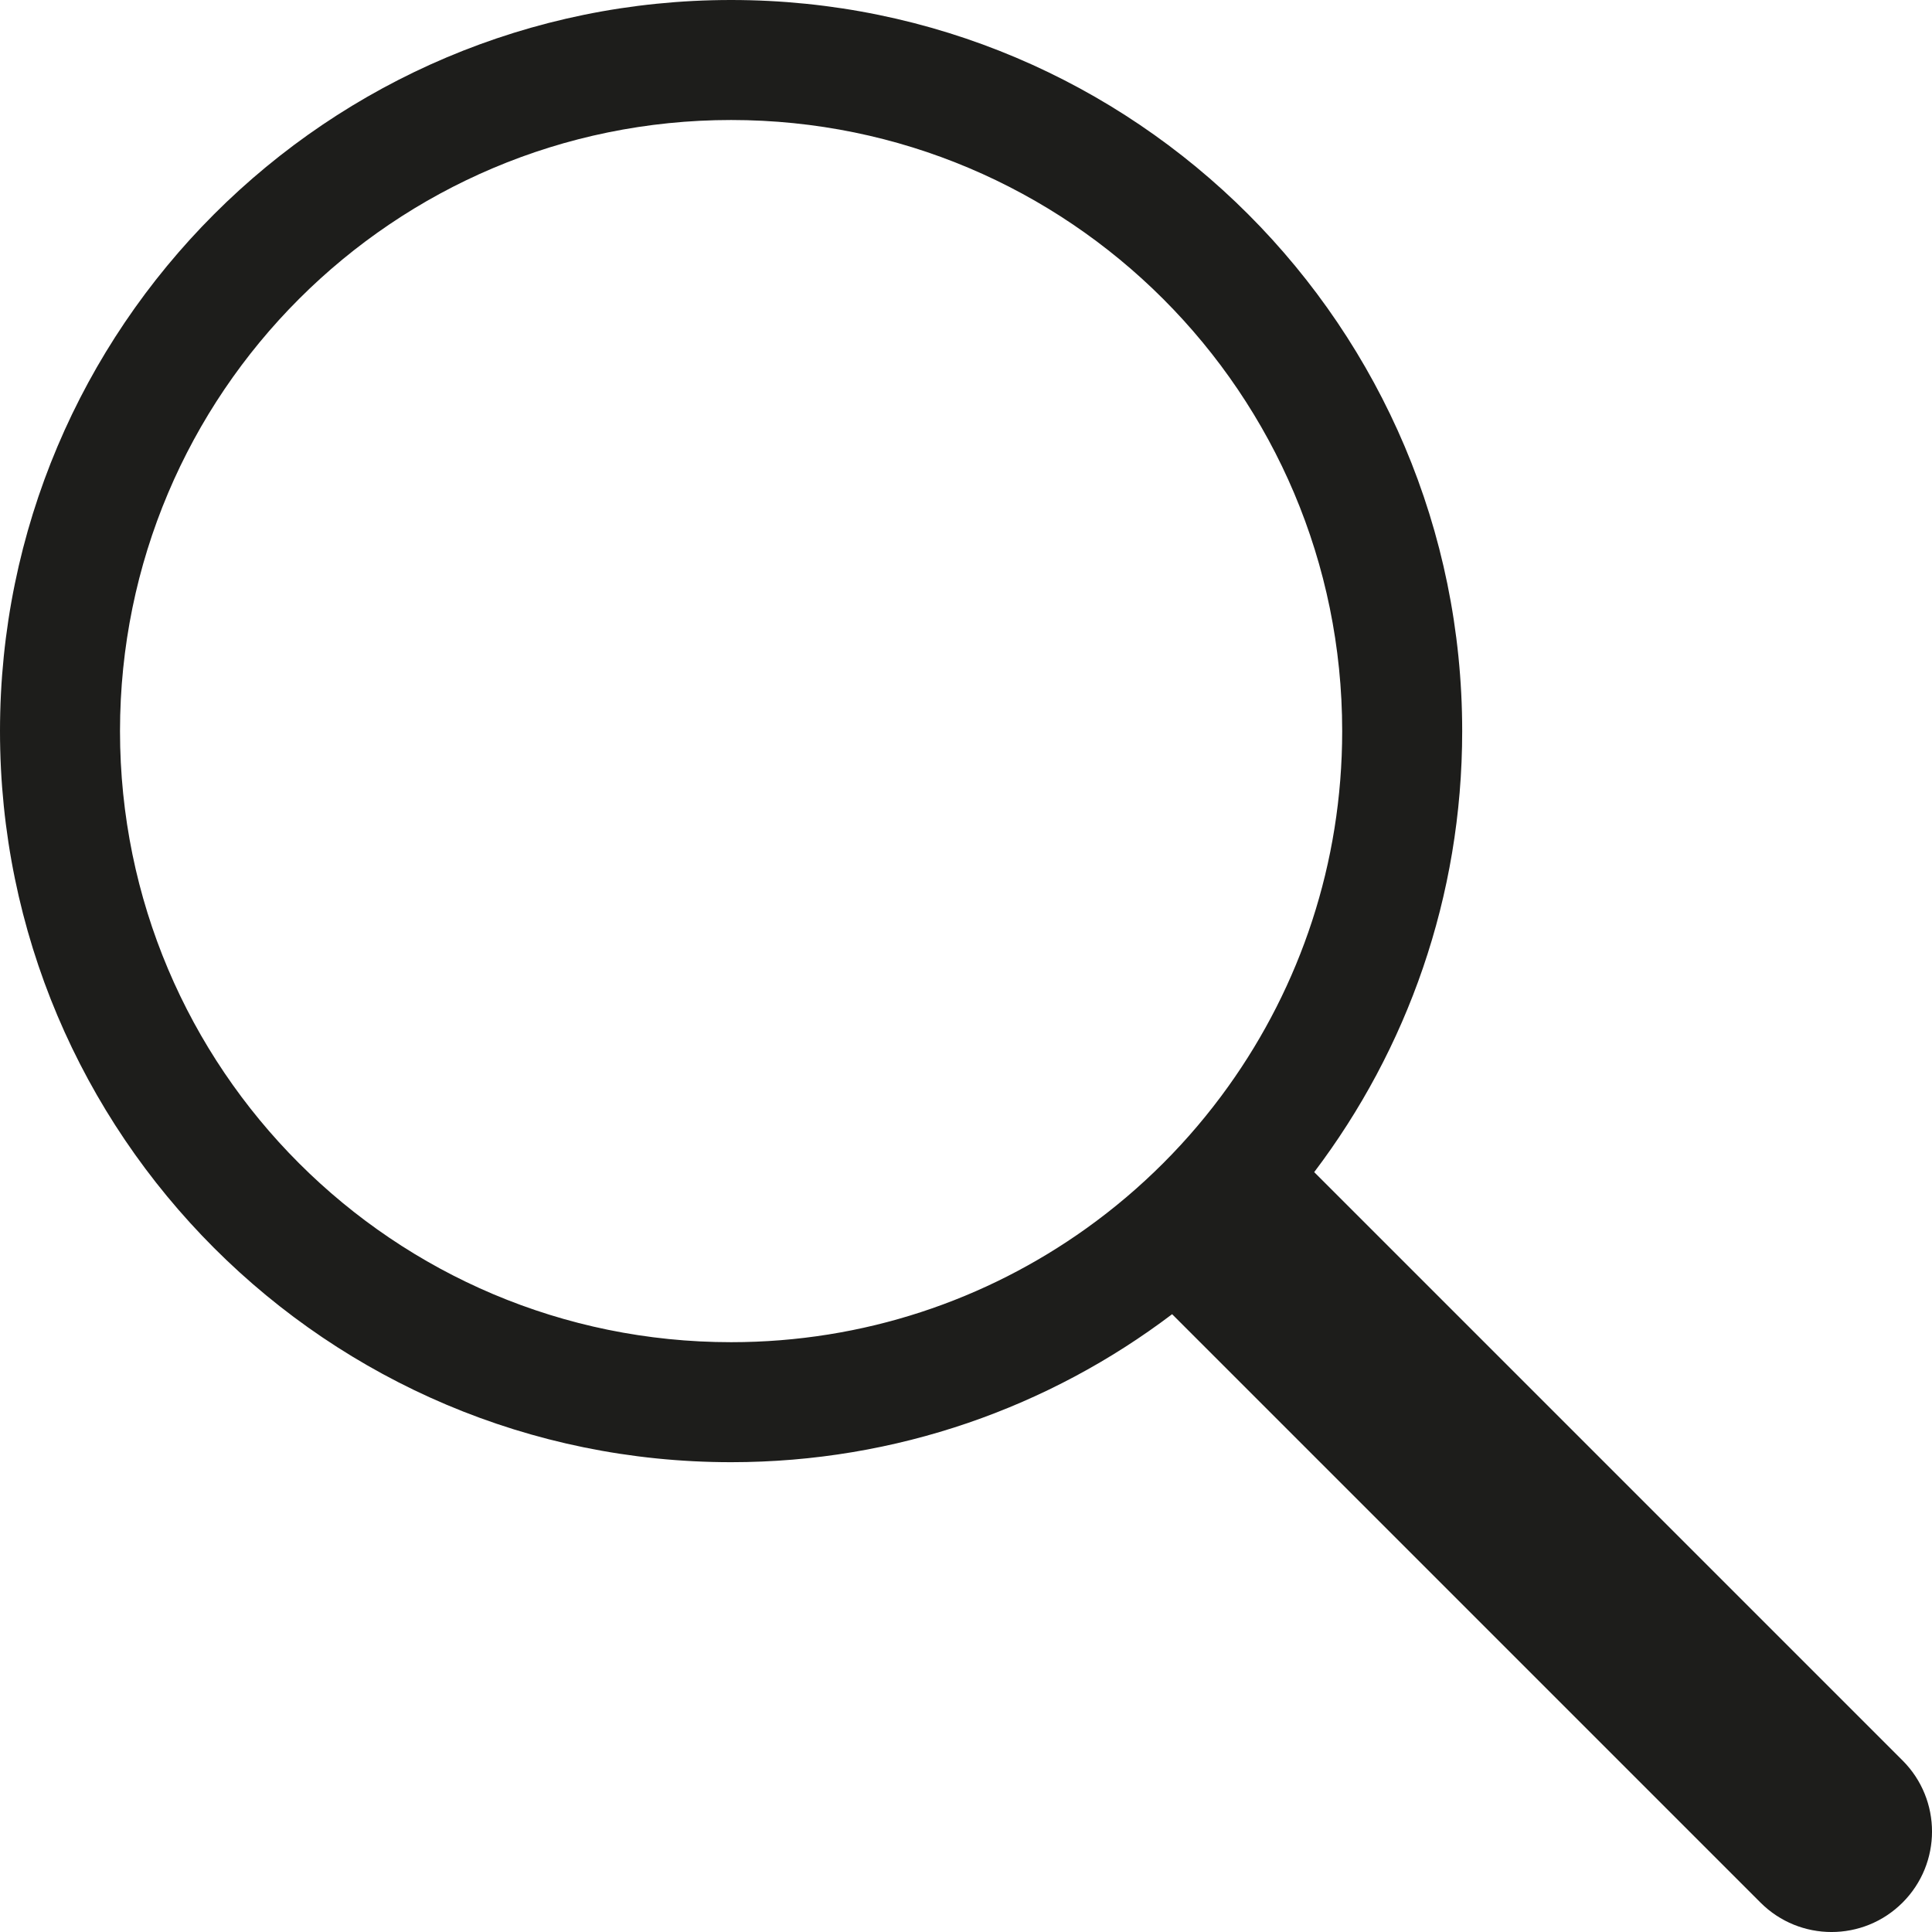 <svg width="35" height="35" viewBox="0 0 35 35" fill="none" xmlns="http://www.w3.org/2000/svg">
<path d="M31.893 34.467L21.234 23.808C19.013 25.49 16.246 26.489 13.245 26.489C5.93 26.489 -8.98674e-07 20.559 -5.78935e-07 13.245C-2.59196e-07 5.93 5.93 2.59199e-07 13.245 5.78935e-07C20.559 8.98671e-07 26.489 5.93 26.489 13.245C26.489 16.246 25.49 19.013 23.808 21.234L34.467 31.893C35.178 32.604 35.178 33.756 34.467 34.467C33.756 35.178 32.604 35.178 31.893 34.467ZM22.253 19.68C23.551 17.866 24.315 15.645 24.315 13.245C24.315 7.13 19.359 2.174 13.245 2.174C7.13 2.174 2.174 7.13 2.174 13.245C2.174 19.359 7.13 24.315 13.245 24.315C15.645 24.315 17.866 23.551 19.68 22.253C20.673 21.543 21.543 20.673 22.253 19.68Z" fill="#1D1D1B"/>
</svg>
